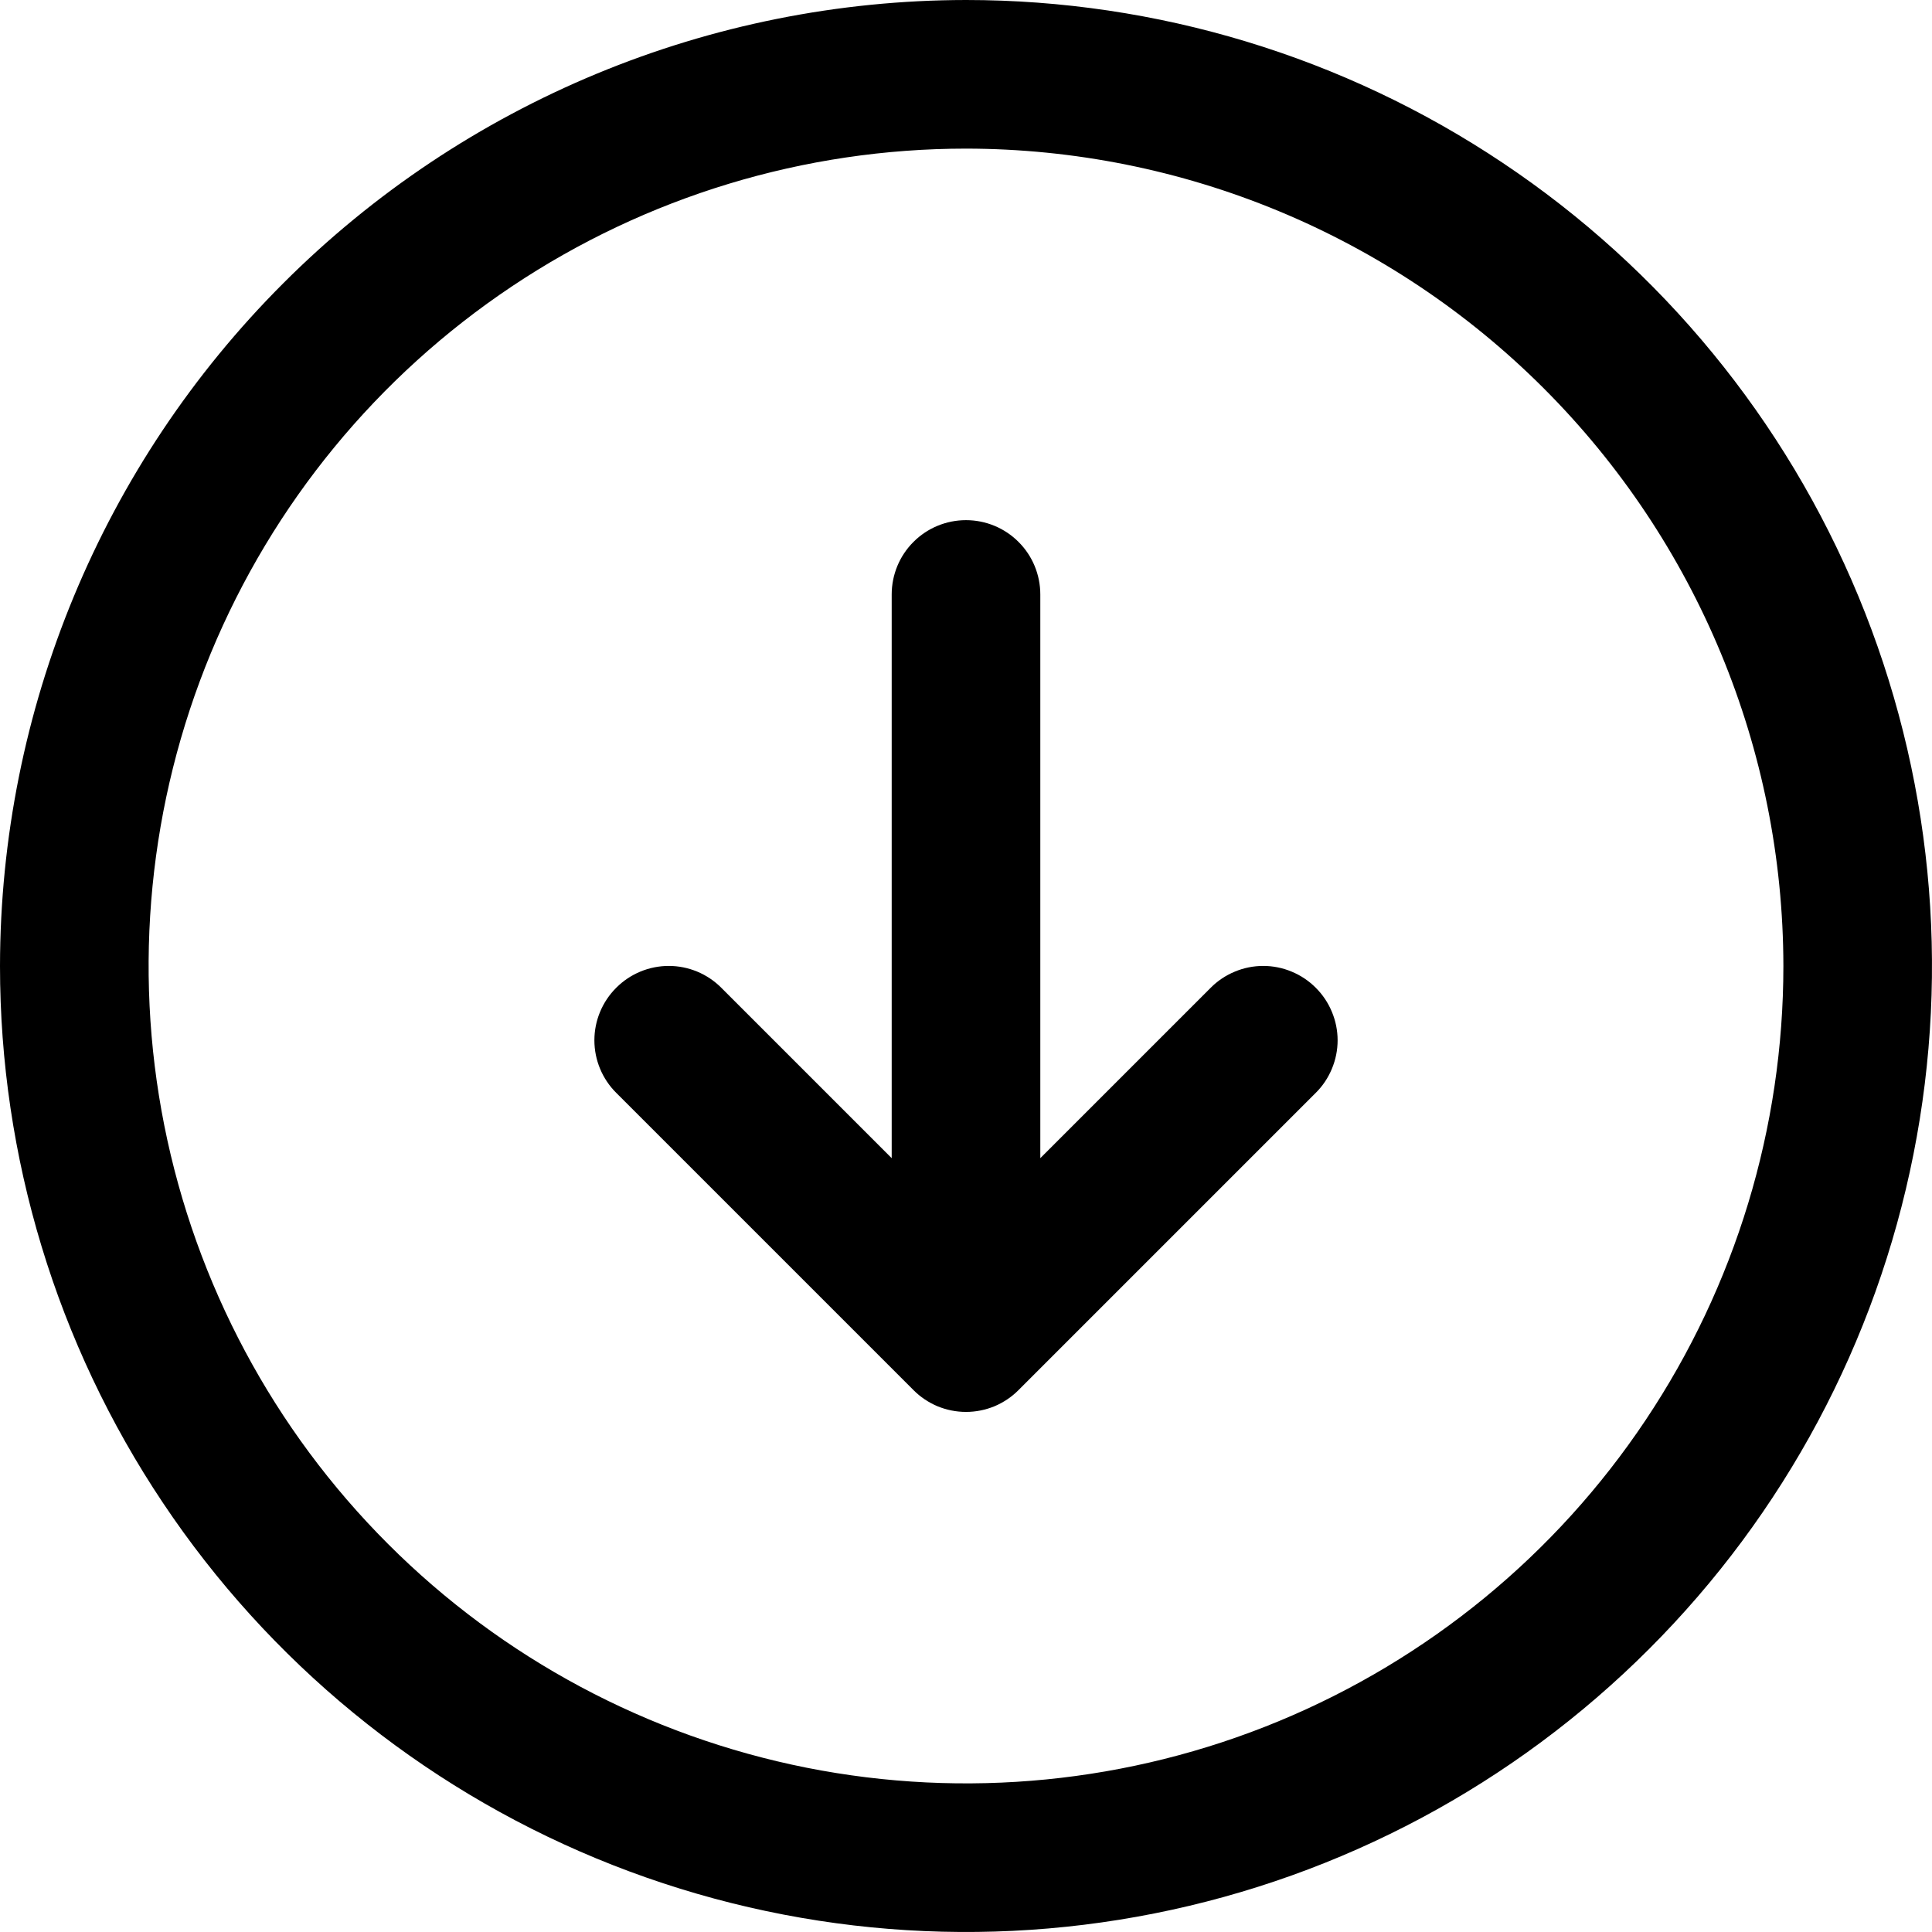 <svg width="26" height="26" viewBox="0 0 26 26" fill="none" xmlns="http://www.w3.org/2000/svg">
<path d="M0 13C-3.06606e-08 15.571 0.762 18.085 2.191 20.222C3.619 22.36 5.65 24.026 8.025 25.01C10.401 25.994 13.014 26.252 15.536 25.75C18.058 25.249 20.374 24.011 22.192 22.192C24.011 20.374 25.249 18.058 25.75 15.536C26.252 13.014 25.994 10.401 25.01 8.025C24.026 5.65 22.36 3.619 20.222 2.191C18.085 0.762 15.571 3.06607e-08 13 0C9.553 0.004 6.249 1.374 3.812 3.812C1.374 6.249 0.004 9.553 0 13ZM24 13C24 15.176 23.355 17.302 22.146 19.111C20.938 20.92 19.22 22.33 17.209 23.163C15.2 23.995 12.988 24.213 10.854 23.789C8.72 23.364 6.76 22.317 5.222 20.778C3.683 19.24 2.636 17.28 2.211 15.146C1.787 13.012 2.005 10.8 2.837 8.79C3.67 6.78 5.08 5.063 6.889 3.854C8.698 2.645 10.824 2 13 2C15.916 2.003 18.712 3.163 20.774 5.225C22.837 7.288 23.997 10.084 24 13ZM13 7C13.265 7 13.52 7.105 13.707 7.293C13.895 7.48 14 7.735 14 8V15.586L16.293 13.293C16.385 13.2 16.496 13.126 16.617 13.076C16.738 13.025 16.869 12.999 17 12.999C17.131 12.999 17.262 13.025 17.383 13.076C17.504 13.126 17.615 13.2 17.707 13.293C17.8 13.385 17.874 13.496 17.924 13.617C17.975 13.739 18.001 13.869 18.001 14C18.001 14.131 17.975 14.261 17.924 14.383C17.874 14.504 17.8 14.615 17.707 14.707L13.707 18.707C13.615 18.8 13.504 18.874 13.383 18.925C13.261 18.975 13.131 19.001 13 19.001C12.869 19.001 12.739 18.975 12.617 18.925C12.496 18.874 12.385 18.8 12.293 18.707L8.293 14.707C8.105 14.52 7.999 14.265 7.999 14C7.999 13.735 8.105 13.48 8.293 13.293C8.48 13.105 8.735 12.999 9 12.999C9.265 12.999 9.52 13.105 9.707 13.293L12 15.586V8C12 7.735 12.105 7.48 12.293 7.293C12.48 7.105 12.735 7 13 7Z" fill="black"/>
</svg>
